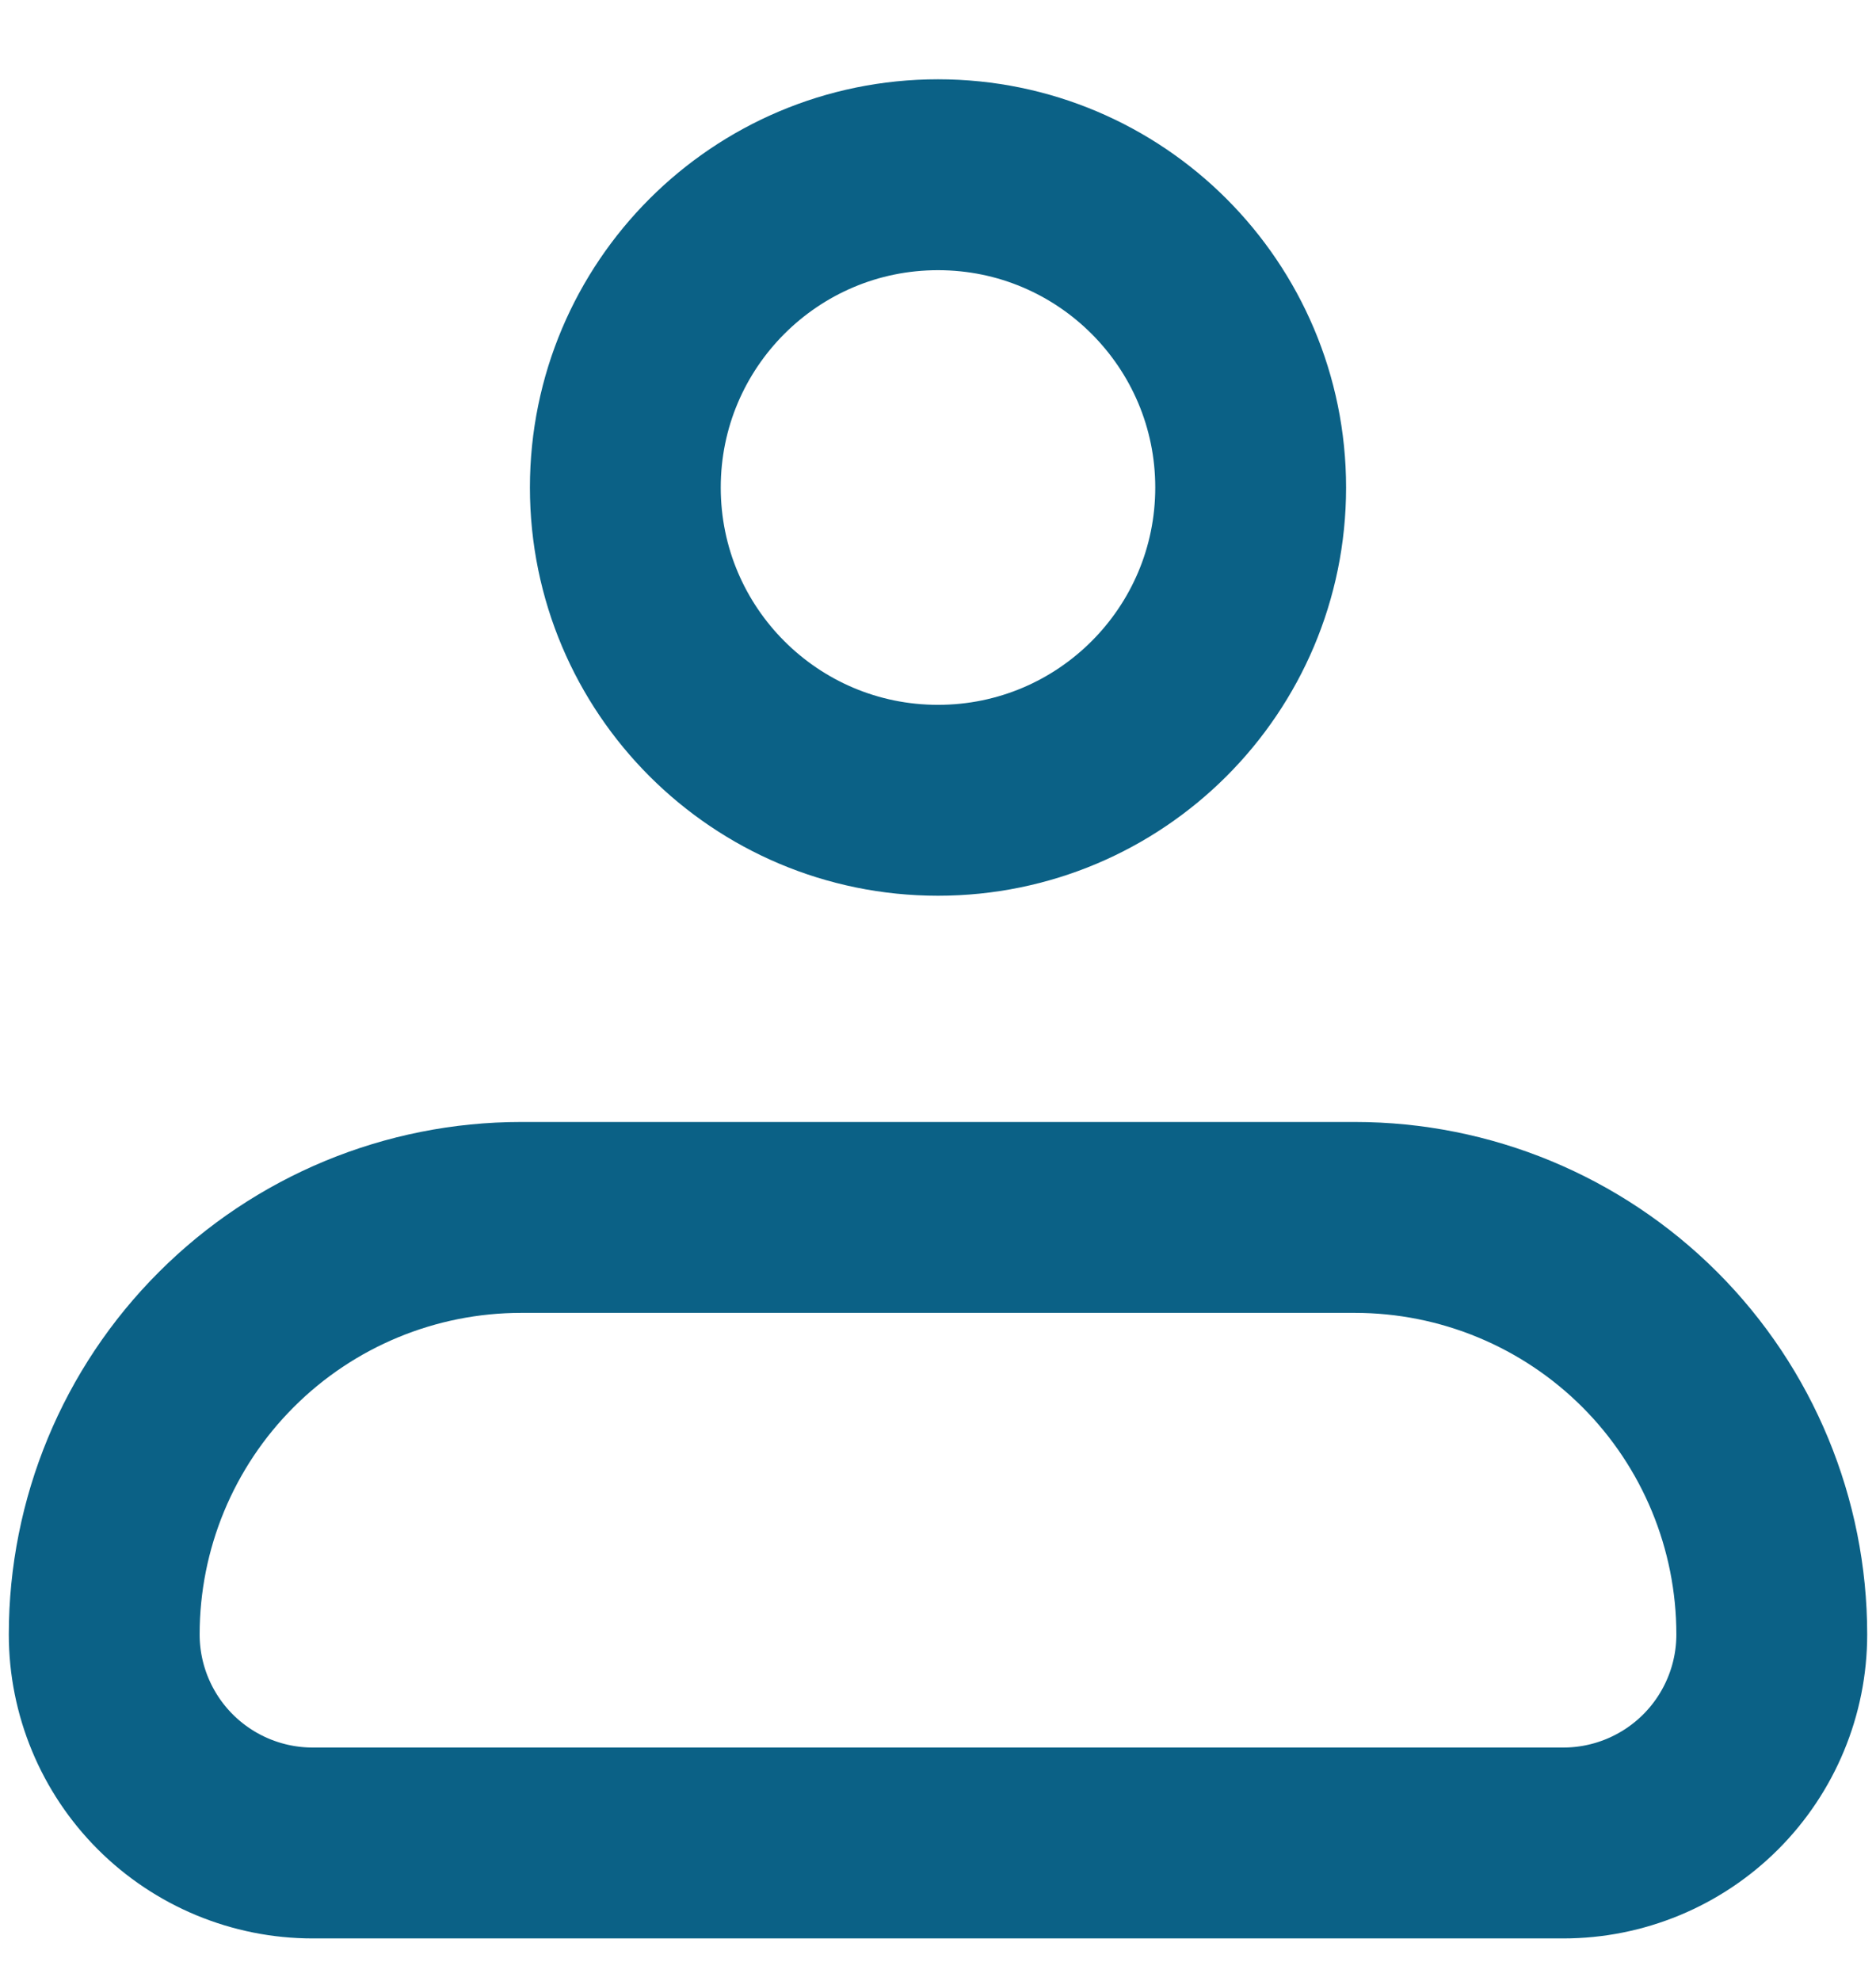 <svg width="18" height="19" viewBox="0 0 18 19" fill="none" xmlns="http://www.w3.org/2000/svg">
<path d="M1 15.677C1 14.616 1.421 13.598 2.172 12.848C2.922 12.098 3.939 11.677 5 11.677H13C14.061 11.677 15.078 12.098 15.829 12.848C16.579 13.598 17 14.616 17 15.677C17 16.207 16.789 16.716 16.414 17.091C16.039 17.466 15.53 17.677 15 17.677H3C2.47 17.677 1.961 17.466 1.586 17.091C1.211 16.716 1 16.207 1 15.677Z" stroke="#0B6186" stroke-width="1.831" stroke-linejoin="round"/>
<path d="M9 7.676C10.657 7.676 12 6.333 12 4.676C12 3.02 10.657 1.676 9 1.676C7.343 1.676 6 3.02 6 4.676C6 6.333 7.343 7.676 9 7.676Z" stroke="#0B6186" stroke-width="1.831"/>
</svg>
